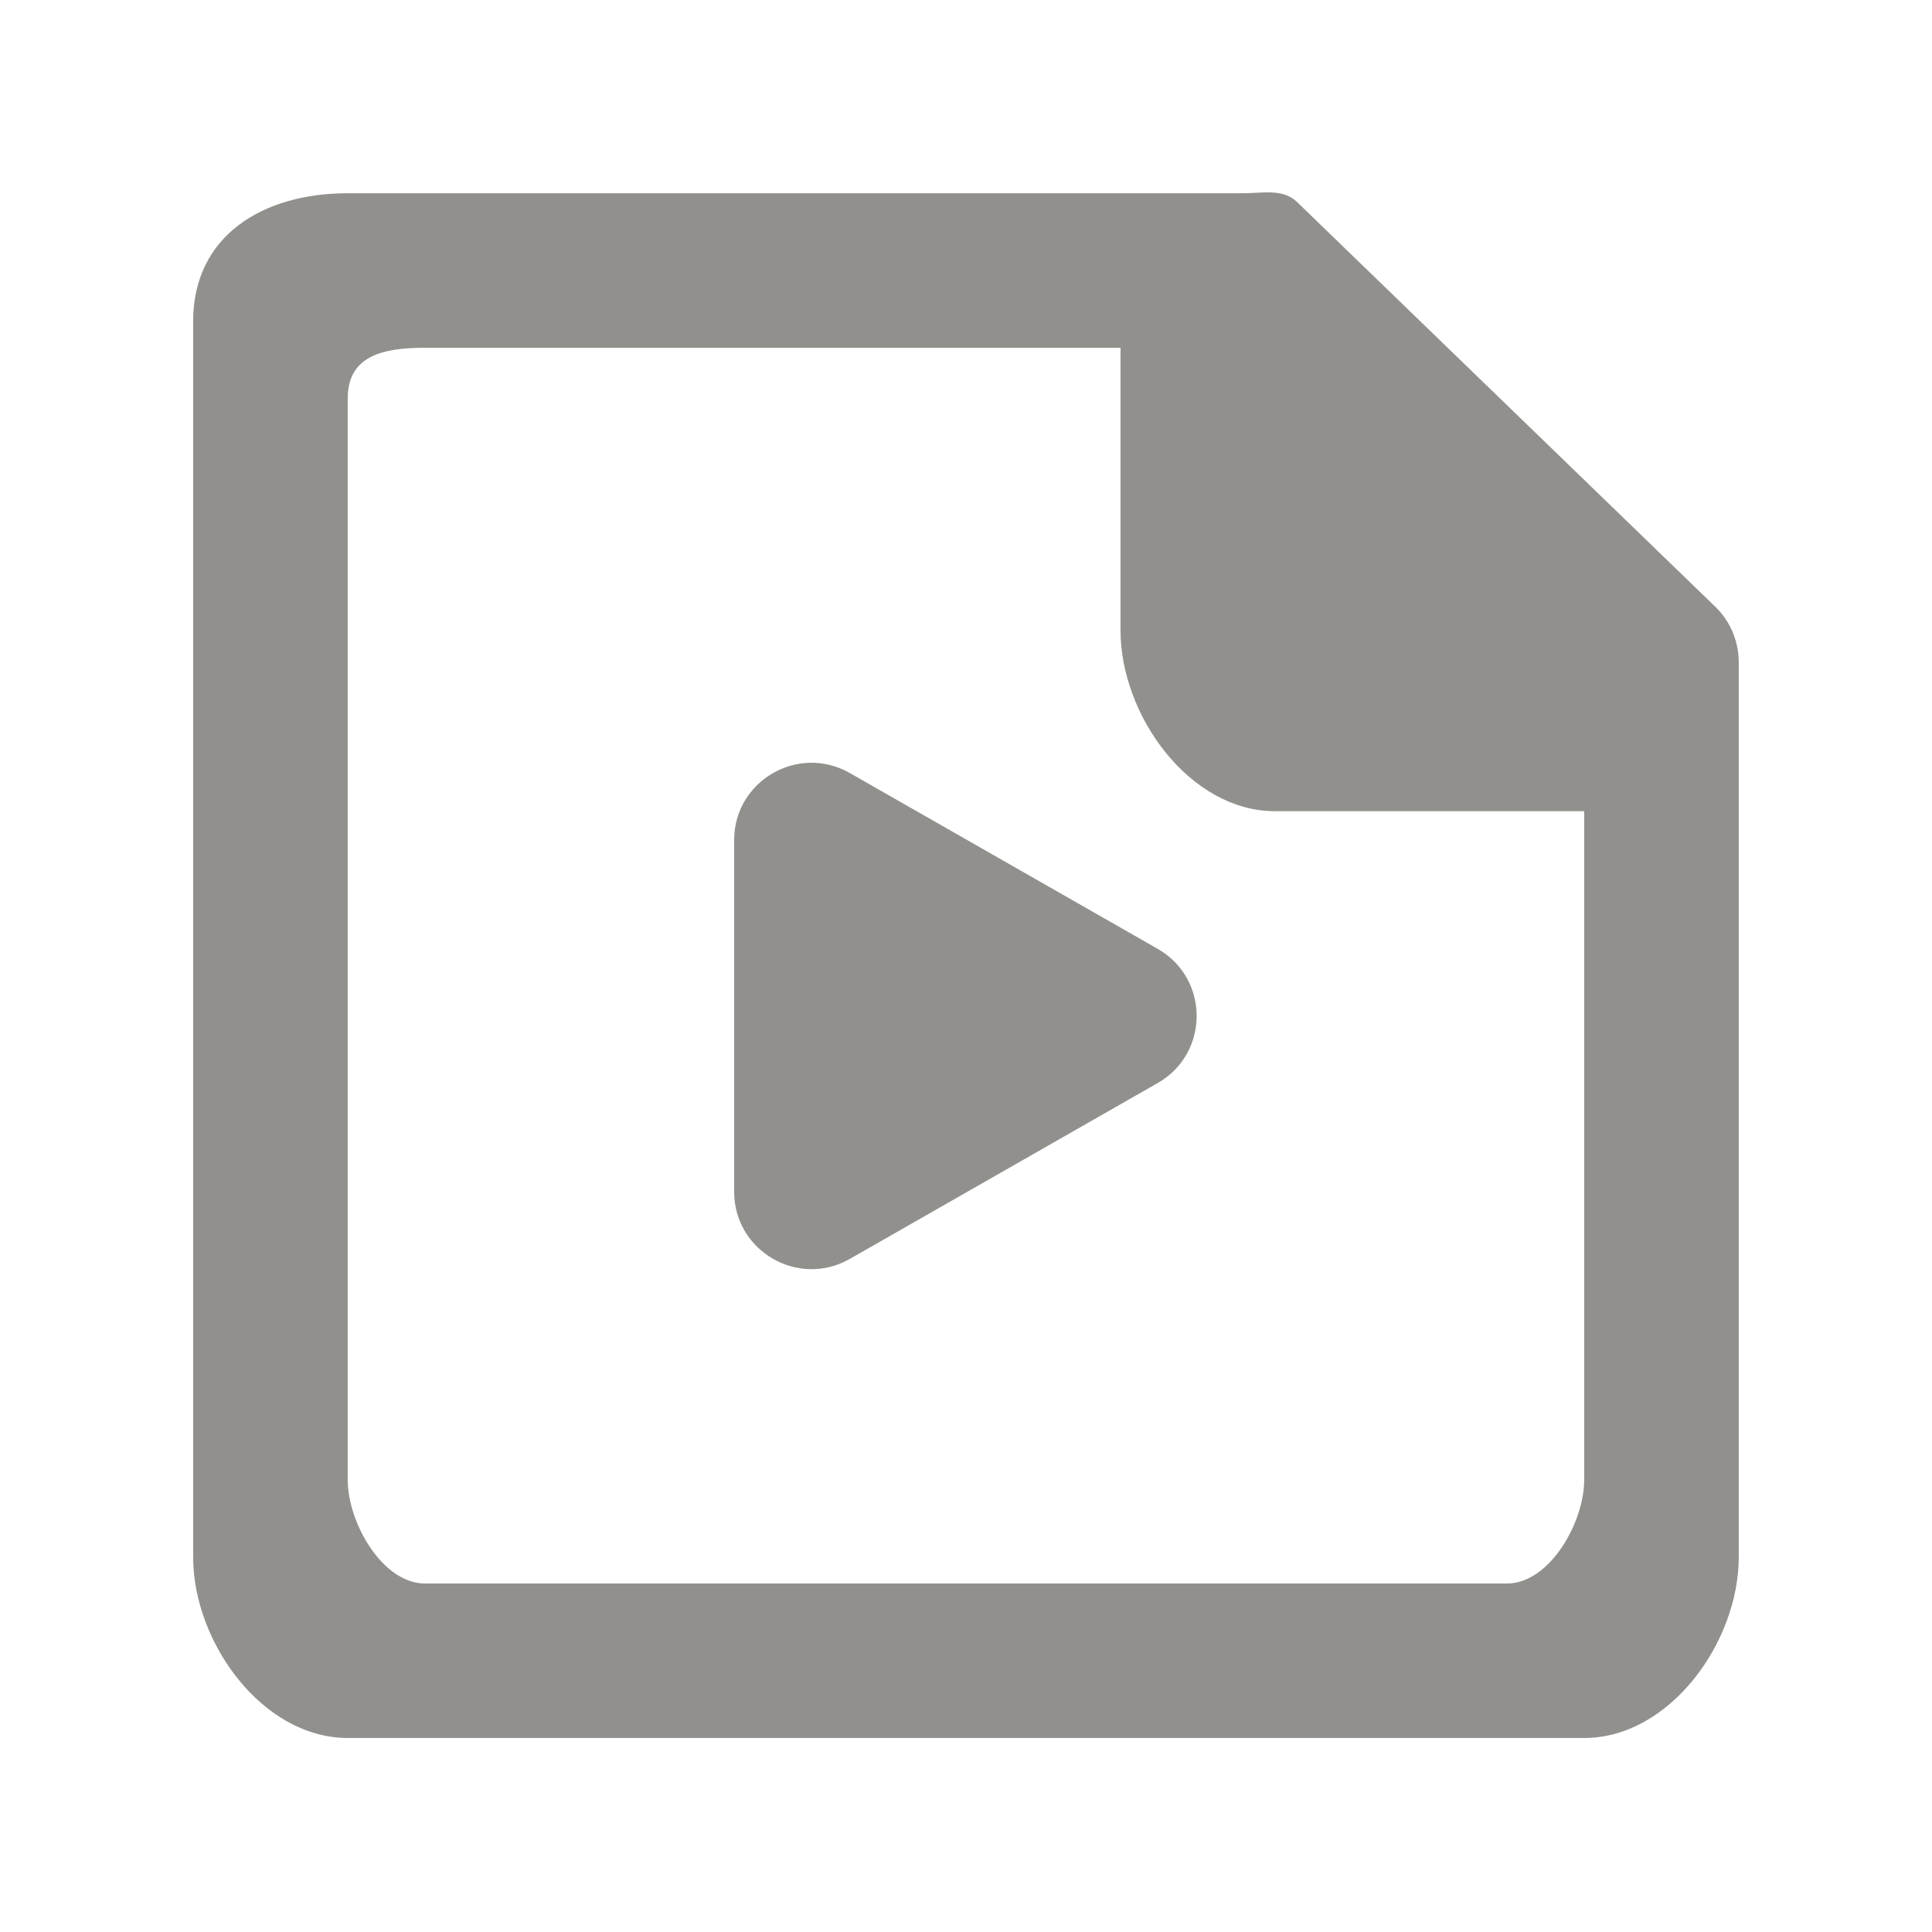 <!-- Generated by IcoMoon.io -->
<svg version="1.1" xmlns="http://www.w3.org/2000/svg" width="40" height="40" viewBox="0 0 40 40">
<title>mp-file_player_media-</title>
<path fill="#91908d" d="M23.969 22.423l-6.374 3.641c-1.067 0.609-2.395-0.161-2.395-1.39v-7.281c0-1.228 1.328-1.997 2.395-1.388l6.374 3.64c1.075 0.614 1.075 2.164 0 2.778v0zM32.799 30.639c0 0.883-0.715 2.146-1.6 2.146h-22.4c-0.883 0-1.6-1.263-1.6-2.146v-22.387c0-0.883 0.717-1.052 1.6-1.052h14.4v5.85c0 1.765 1.434 3.745 3.2 3.745h6.4v13.845zM35.532 12.58l-8.664-8.384c-0.299-0.301-0.707-0.195-1.131-0.195h-18.538c-1.766 0-3.2 0.884-3.2 2.651v25.586c0 1.765 1.434 3.745 3.2 3.745h25.6c1.768 0 3.2-1.98 3.2-3.745v-18.527c0-0.424-0.168-0.832-0.467-1.131v0z"></path>
</svg>
